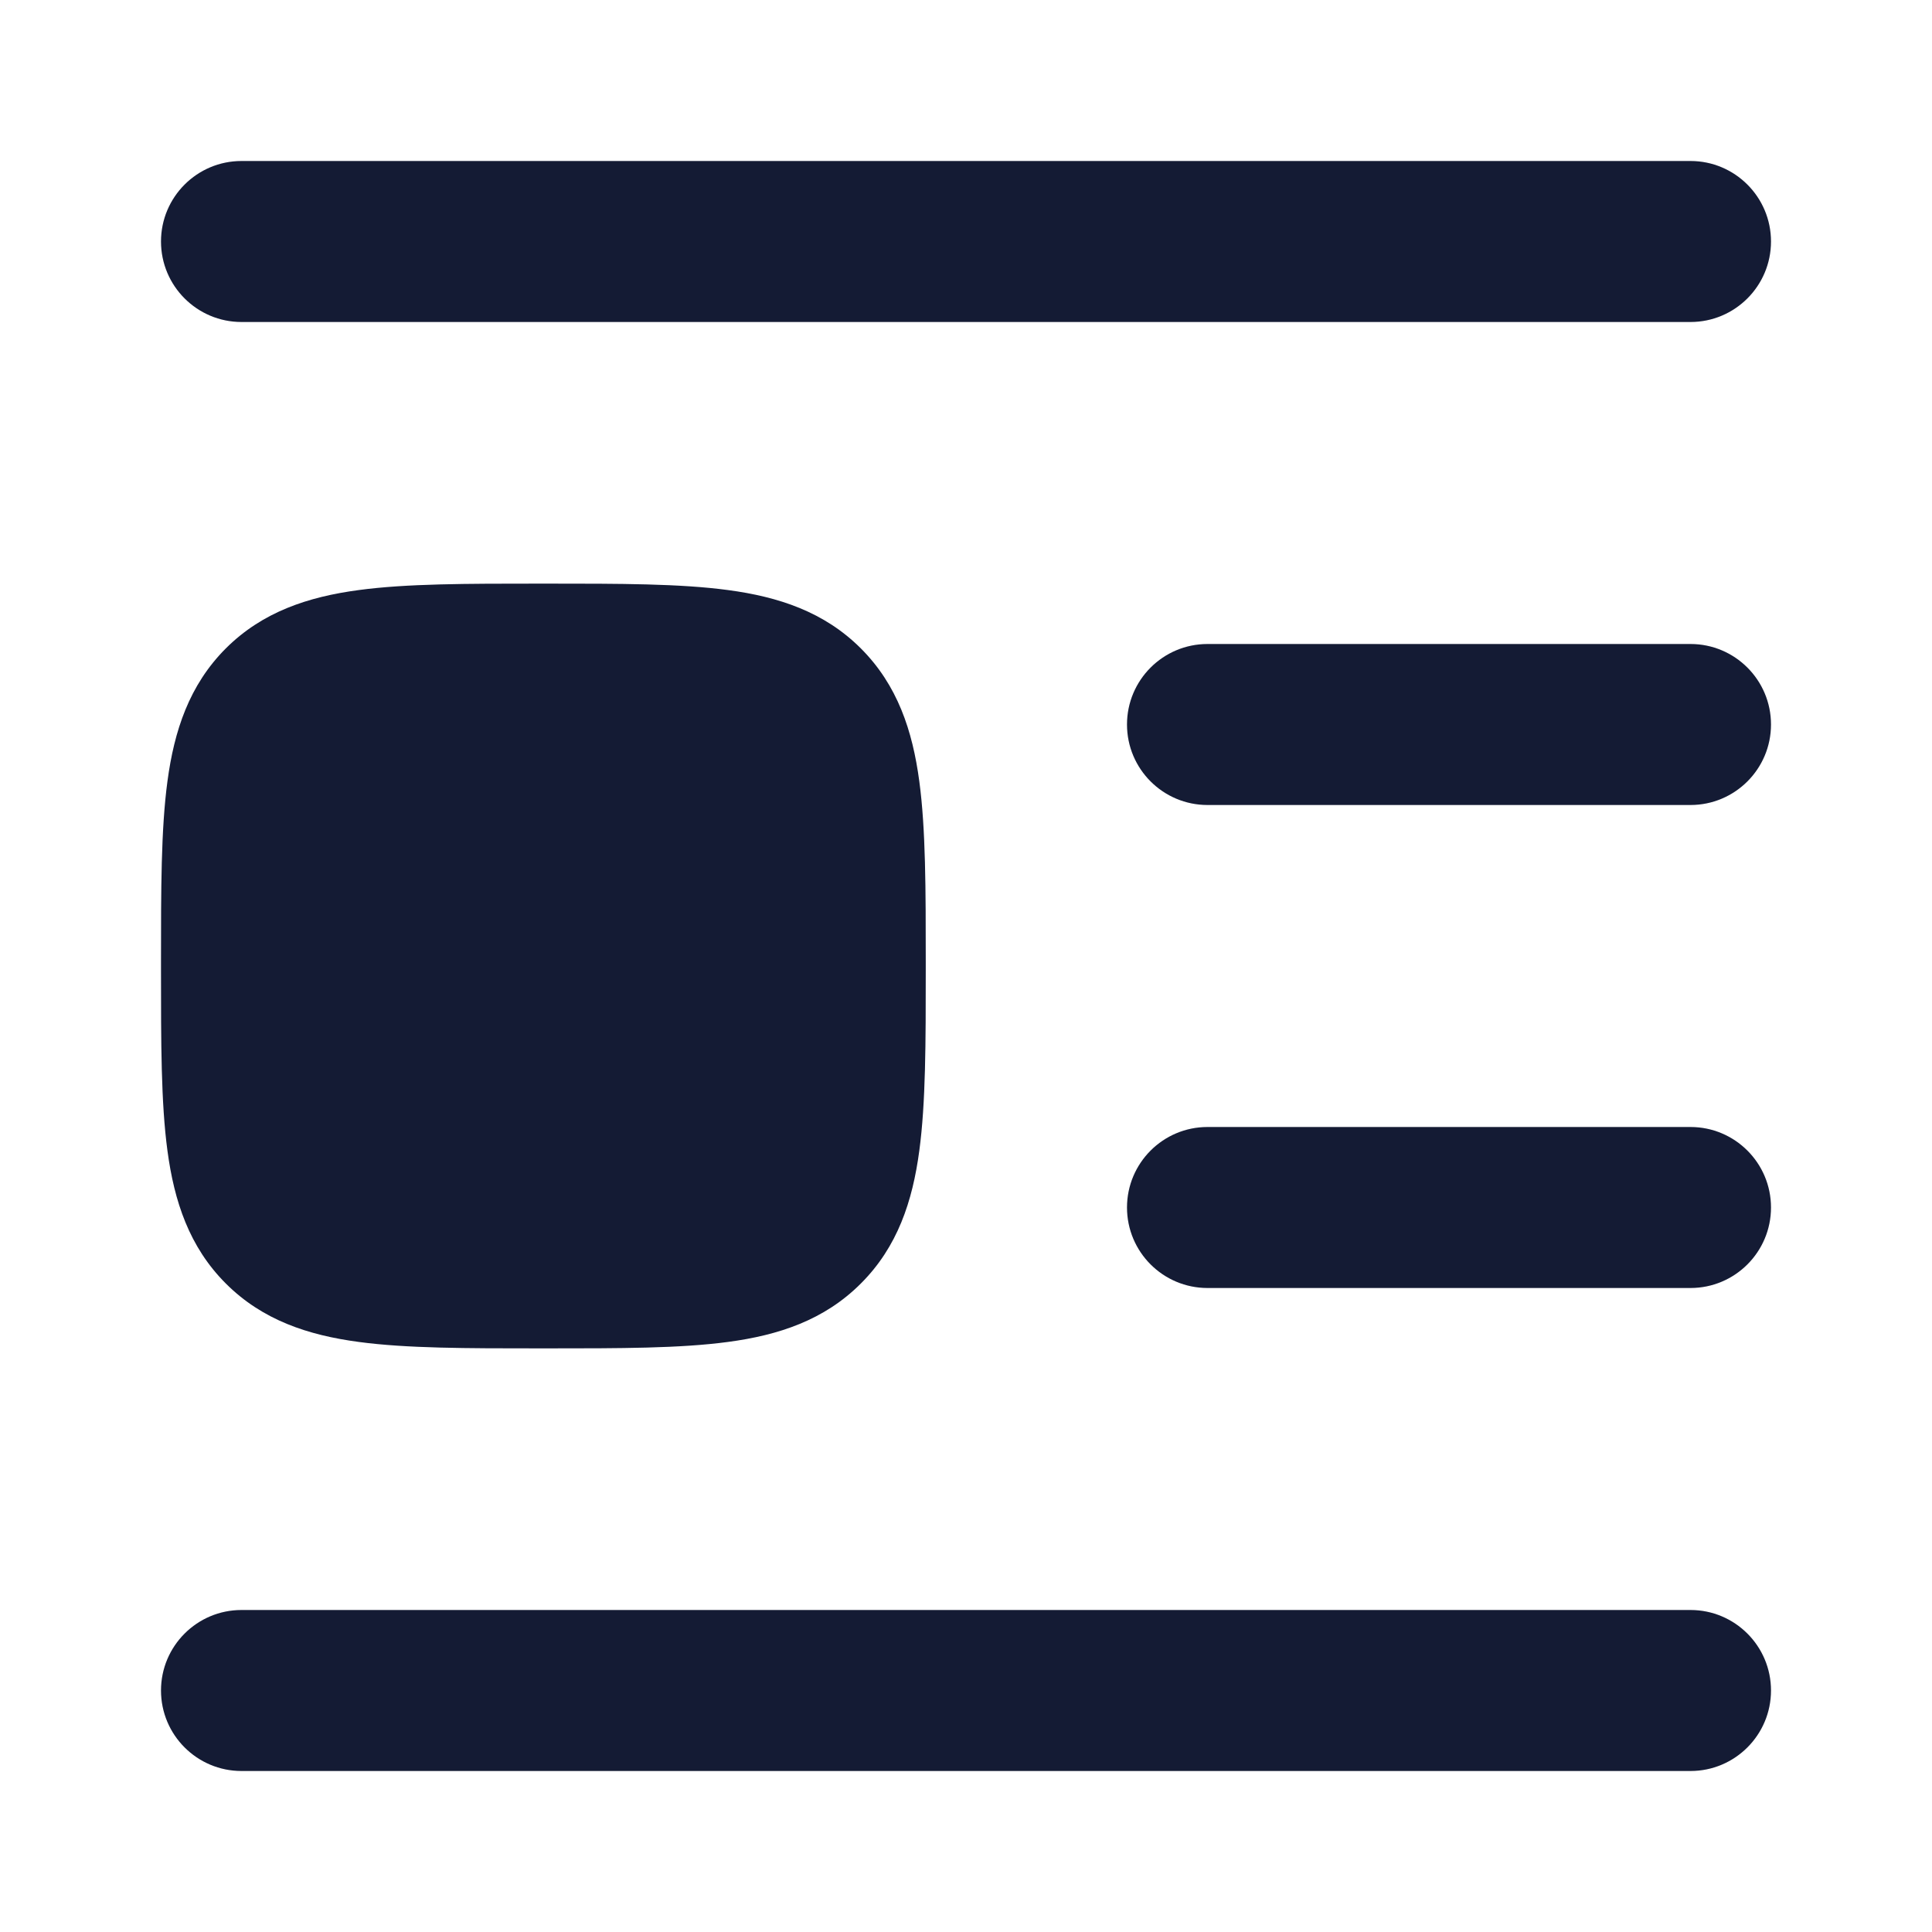 <svg width="24" height="24" viewBox="0 0 24 24" fill="none" xmlns="http://www.w3.org/2000/svg">
<path fill-rule="evenodd" clip-rule="evenodd" d="M2 3C2 2.448 2.448 2 3 2H21C21.552 2 22 2.448 22 3C22 3.552 21.552 4 21 4H3C2.448 4 2 3.552 2 3Z" fill="#141B34"/>
<path fill-rule="evenodd" clip-rule="evenodd" d="M2 21C2 20.448 2.448 20 3 20H21C21.552 20 22 20.448 22 21C22 21.552 21.552 22 21 22H3C2.448 22 2 21.552 2 21Z" fill="#141B34"/>
<path fill-rule="evenodd" clip-rule="evenodd" d="M14 9C14 8.448 14.448 8 15 8H21C21.552 8 22 8.448 22 9C22 9.552 21.552 10 21 10H15C14.448 10 14 9.552 14 9Z" fill="#141B34"/>
<path fill-rule="evenodd" clip-rule="evenodd" d="M14 15C14 14.448 14.448 14 15 14H21C21.552 14 22 14.448 22 15C22 15.552 21.552 16 21 16H15C14.448 16 14 15.552 14 15Z" fill="#141B34"/>
<path d="M6.802 7.25C7.7 7.25 8.45 7.25 9.044 7.33C9.672 7.414 10.239 7.6 10.694 8.055C11.15 8.511 11.336 9.078 11.42 9.706C11.5 10.3 11.5 11.05 11.5 11.948V11.948V12.052V12.052C11.5 12.95 11.5 13.7 11.42 14.294C11.336 14.922 11.15 15.489 10.694 15.944C10.239 16.4 9.672 16.586 9.044 16.67C8.45 16.75 7.7 16.75 6.802 16.75H6.802H6.698H6.698C5.8 16.75 5.05 16.75 4.456 16.67C3.828 16.586 3.261 16.4 2.805 15.944C2.35 15.489 2.164 14.922 2.08 14.294C2 13.7 2 12.95 2 12.052V12.052V11.948V11.948C2 11.05 2 10.3 2.08 9.706C2.164 9.078 2.35 8.511 2.805 8.055C3.261 7.6 3.828 7.414 4.456 7.33C5.05 7.25 5.8 7.25 6.698 7.25H6.698H6.802H6.802Z" fill="#141B34"/>
</svg>
